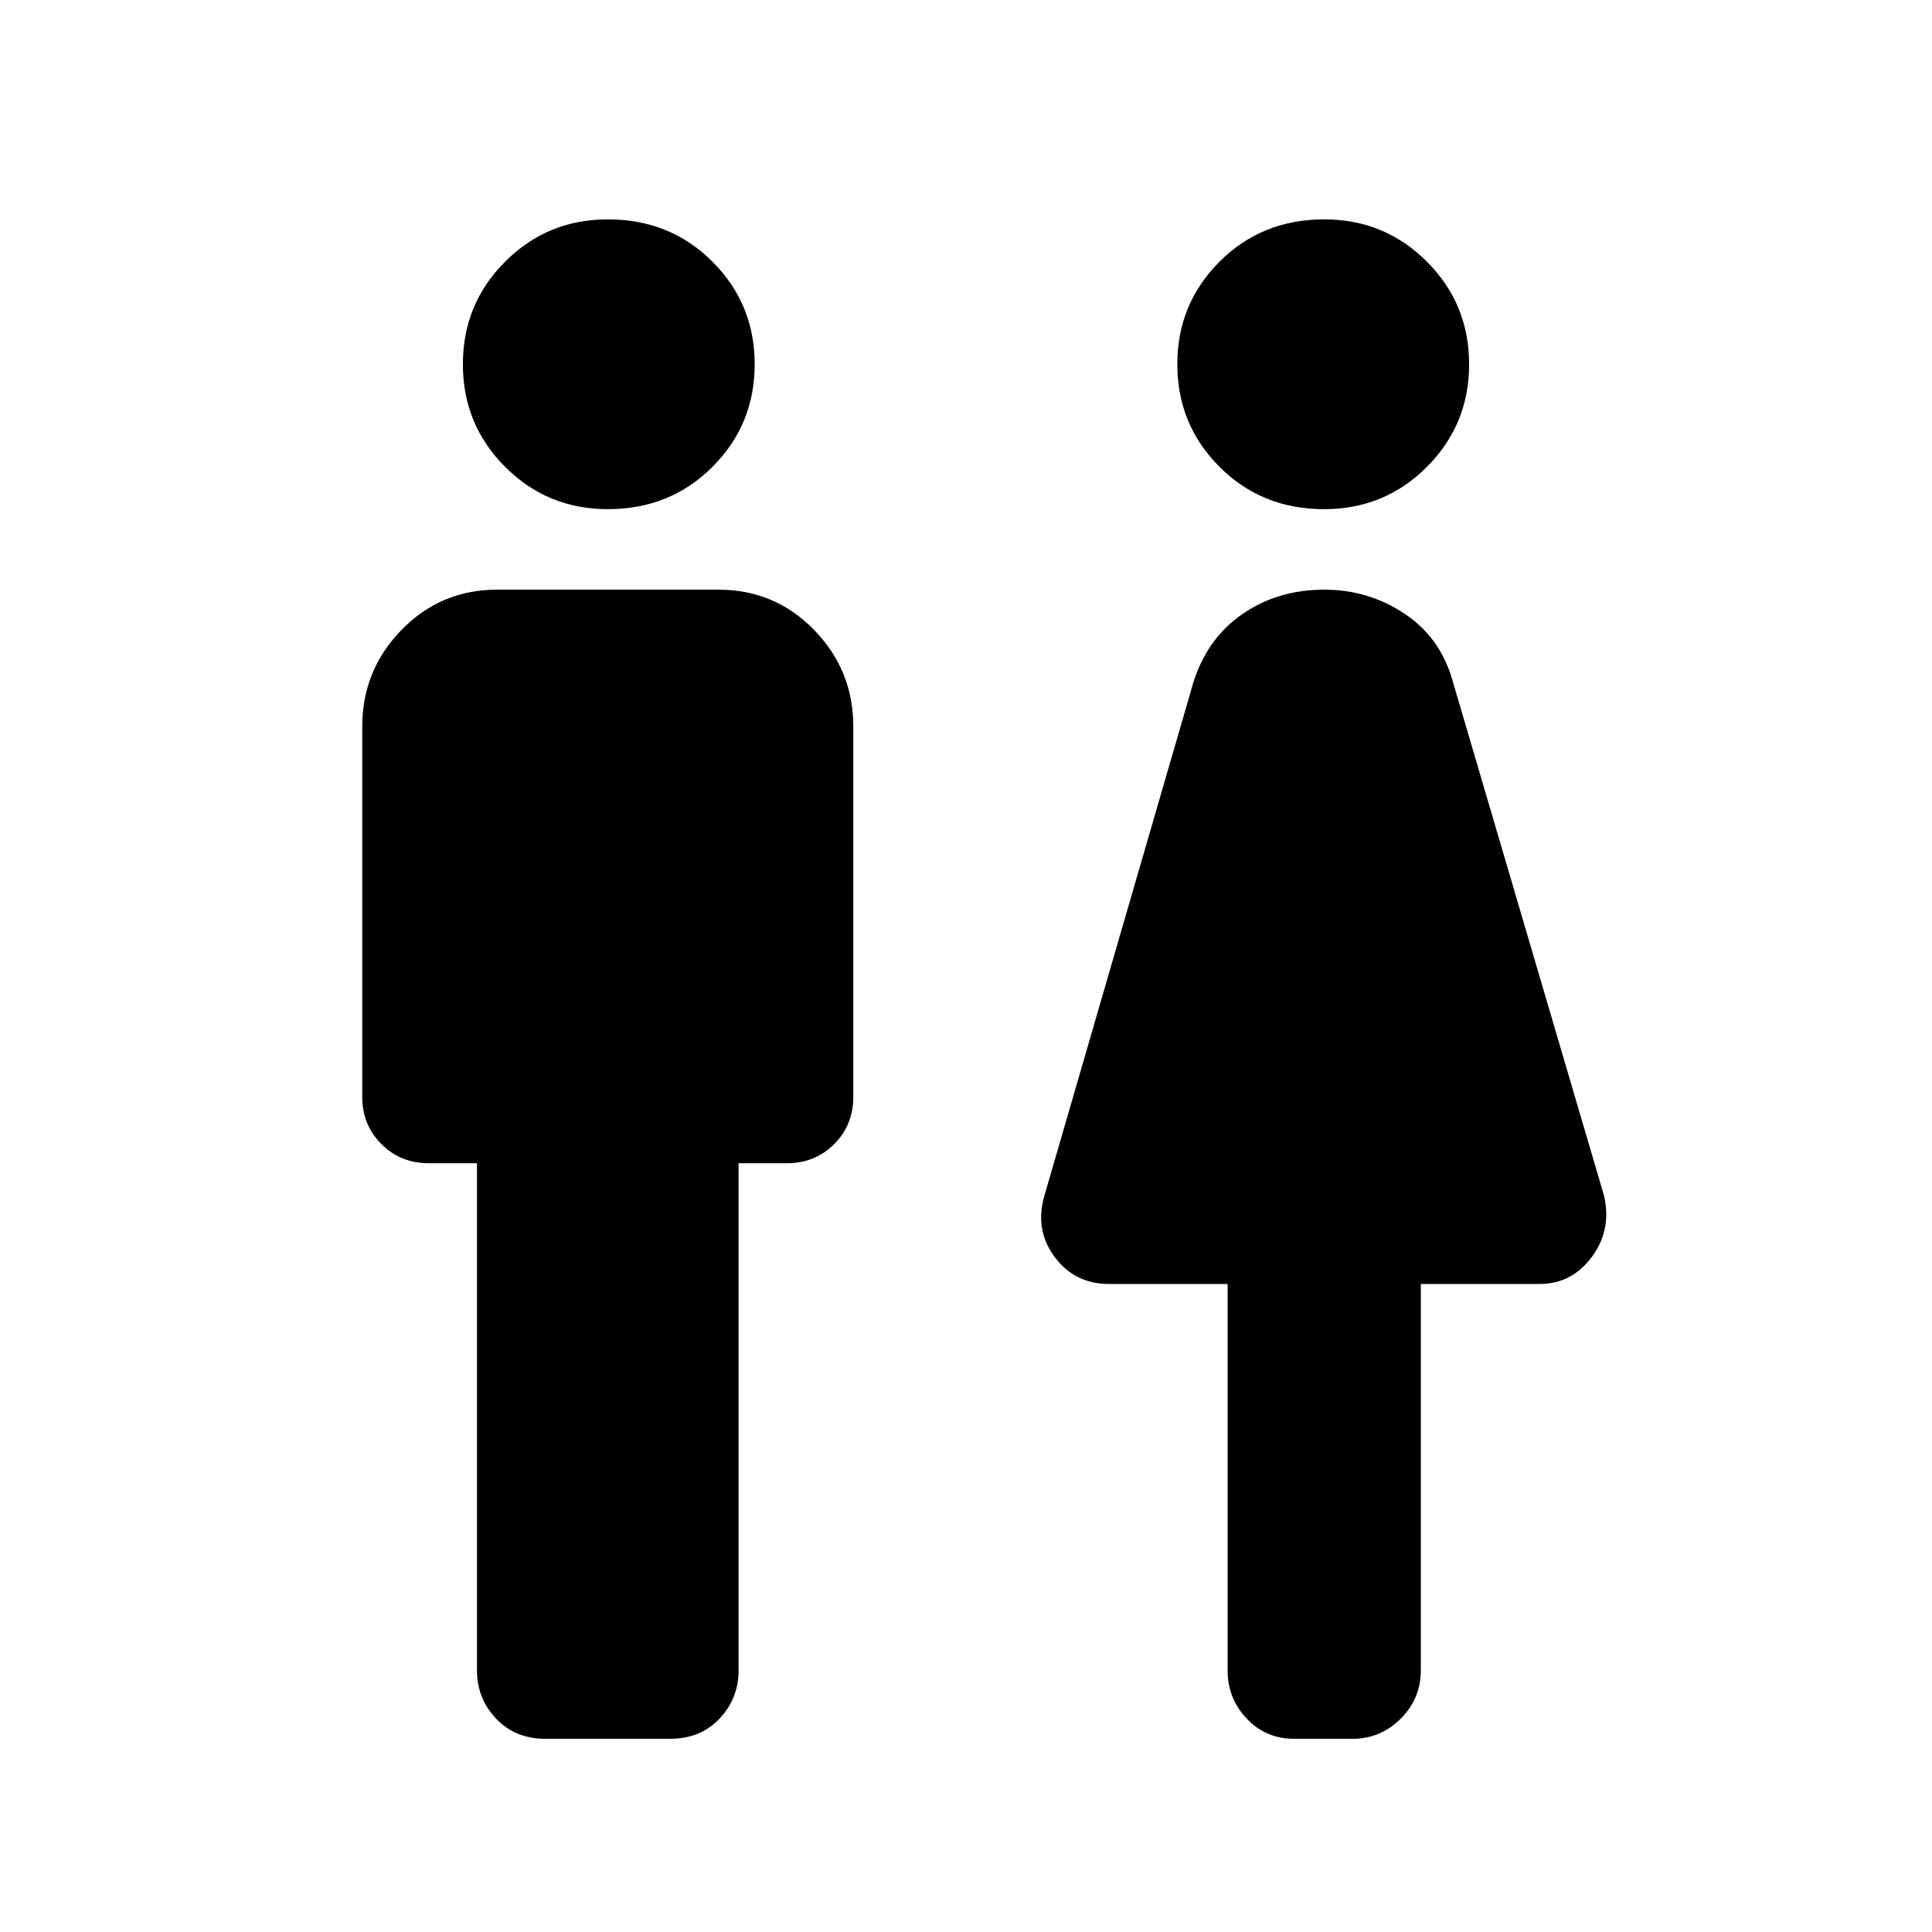 <svg xmlns="http://www.w3.org/2000/svg" height="24" width="24"><path d="M6.775 21.6Q6.4 21.6 6.163 21.35Q5.925 21.1 5.925 20.75V14.45H5.325Q4.975 14.45 4.738 14.212Q4.5 13.975 4.5 13.625V9.025Q4.5 8.325 4.988 7.825Q5.475 7.325 6.175 7.325H8.925Q9.625 7.325 10.113 7.825Q10.6 8.325 10.6 9.025V13.625Q10.6 13.975 10.363 14.212Q10.125 14.45 9.775 14.45H9.175V20.75Q9.175 21.1 8.938 21.35Q8.7 21.6 8.325 21.6ZM16.075 21.6Q15.725 21.6 15.488 21.35Q15.25 21.1 15.25 20.75V15.95H13.775Q13.35 15.95 13.1 15.613Q12.85 15.275 12.975 14.85L14.825 8.475Q15 7.925 15.438 7.625Q15.875 7.325 16.45 7.325Q17 7.325 17.45 7.625Q17.9 7.925 18.05 8.475L19.925 14.85Q20.025 15.275 19.775 15.613Q19.525 15.95 19.125 15.95H17.65V20.75Q17.65 21.1 17.4 21.35Q17.15 21.6 16.8 21.6ZM7.55 6.325Q6.8 6.325 6.275 5.8Q5.75 5.275 5.75 4.525Q5.75 3.775 6.275 3.25Q6.8 2.725 7.55 2.725Q8.325 2.725 8.85 3.25Q9.375 3.775 9.375 4.525Q9.375 5.275 8.85 5.8Q8.325 6.325 7.55 6.325ZM16.45 6.325Q15.675 6.325 15.15 5.8Q14.625 5.275 14.625 4.525Q14.625 3.775 15.15 3.25Q15.675 2.725 16.45 2.725Q17.2 2.725 17.725 3.25Q18.25 3.775 18.25 4.525Q18.25 5.275 17.725 5.8Q17.2 6.325 16.45 6.325Z"/></svg>